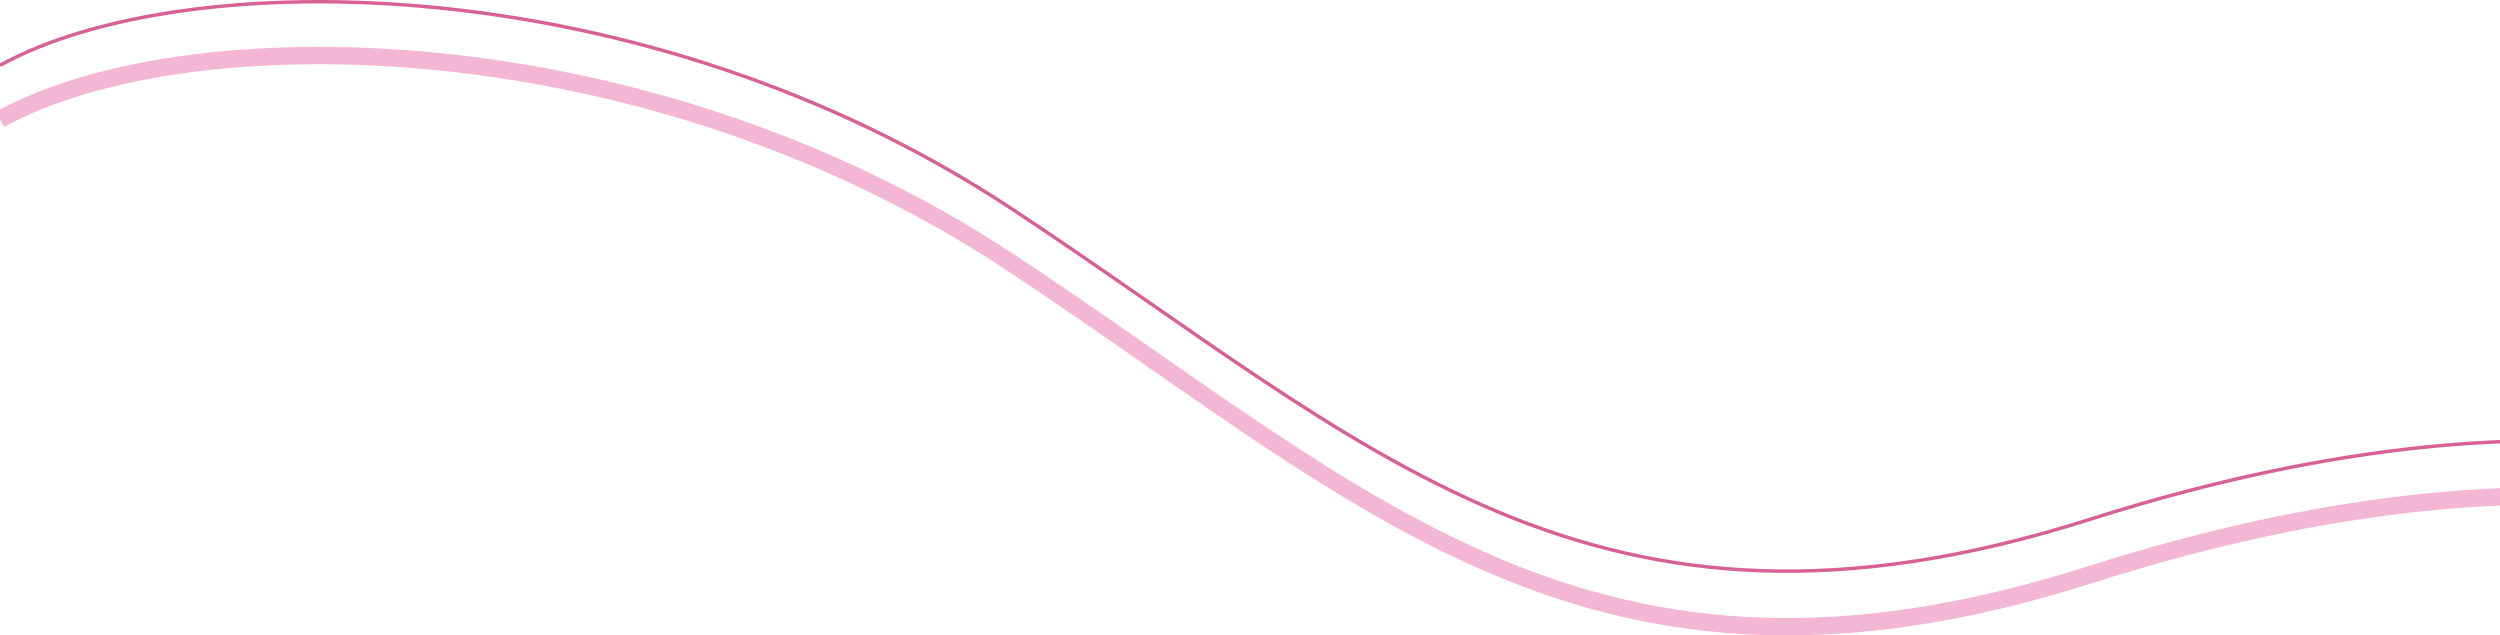 <svg width="1440" height="366" viewBox="0 0 1440 366" fill="none" xmlns="http://www.w3.org/2000/svg">
<path d="M1674 330.995C1642.67 313.065 1494 238.541 1204 330.995C916.239 422.736 788 287.289 582 151.129C370.242 11.162 106 9.925 0 68.76" stroke="#F3B7D3" stroke-width="10"/>
<path d="M1674 299.087C1642.67 281.21 1494 206.913 1204 299.087C916.239 390.548 788 255.514 582 119.767C370.242 -19.775 106 -21.008 0 37.648" stroke="#D76097" stroke-width="2"/>
</svg>

